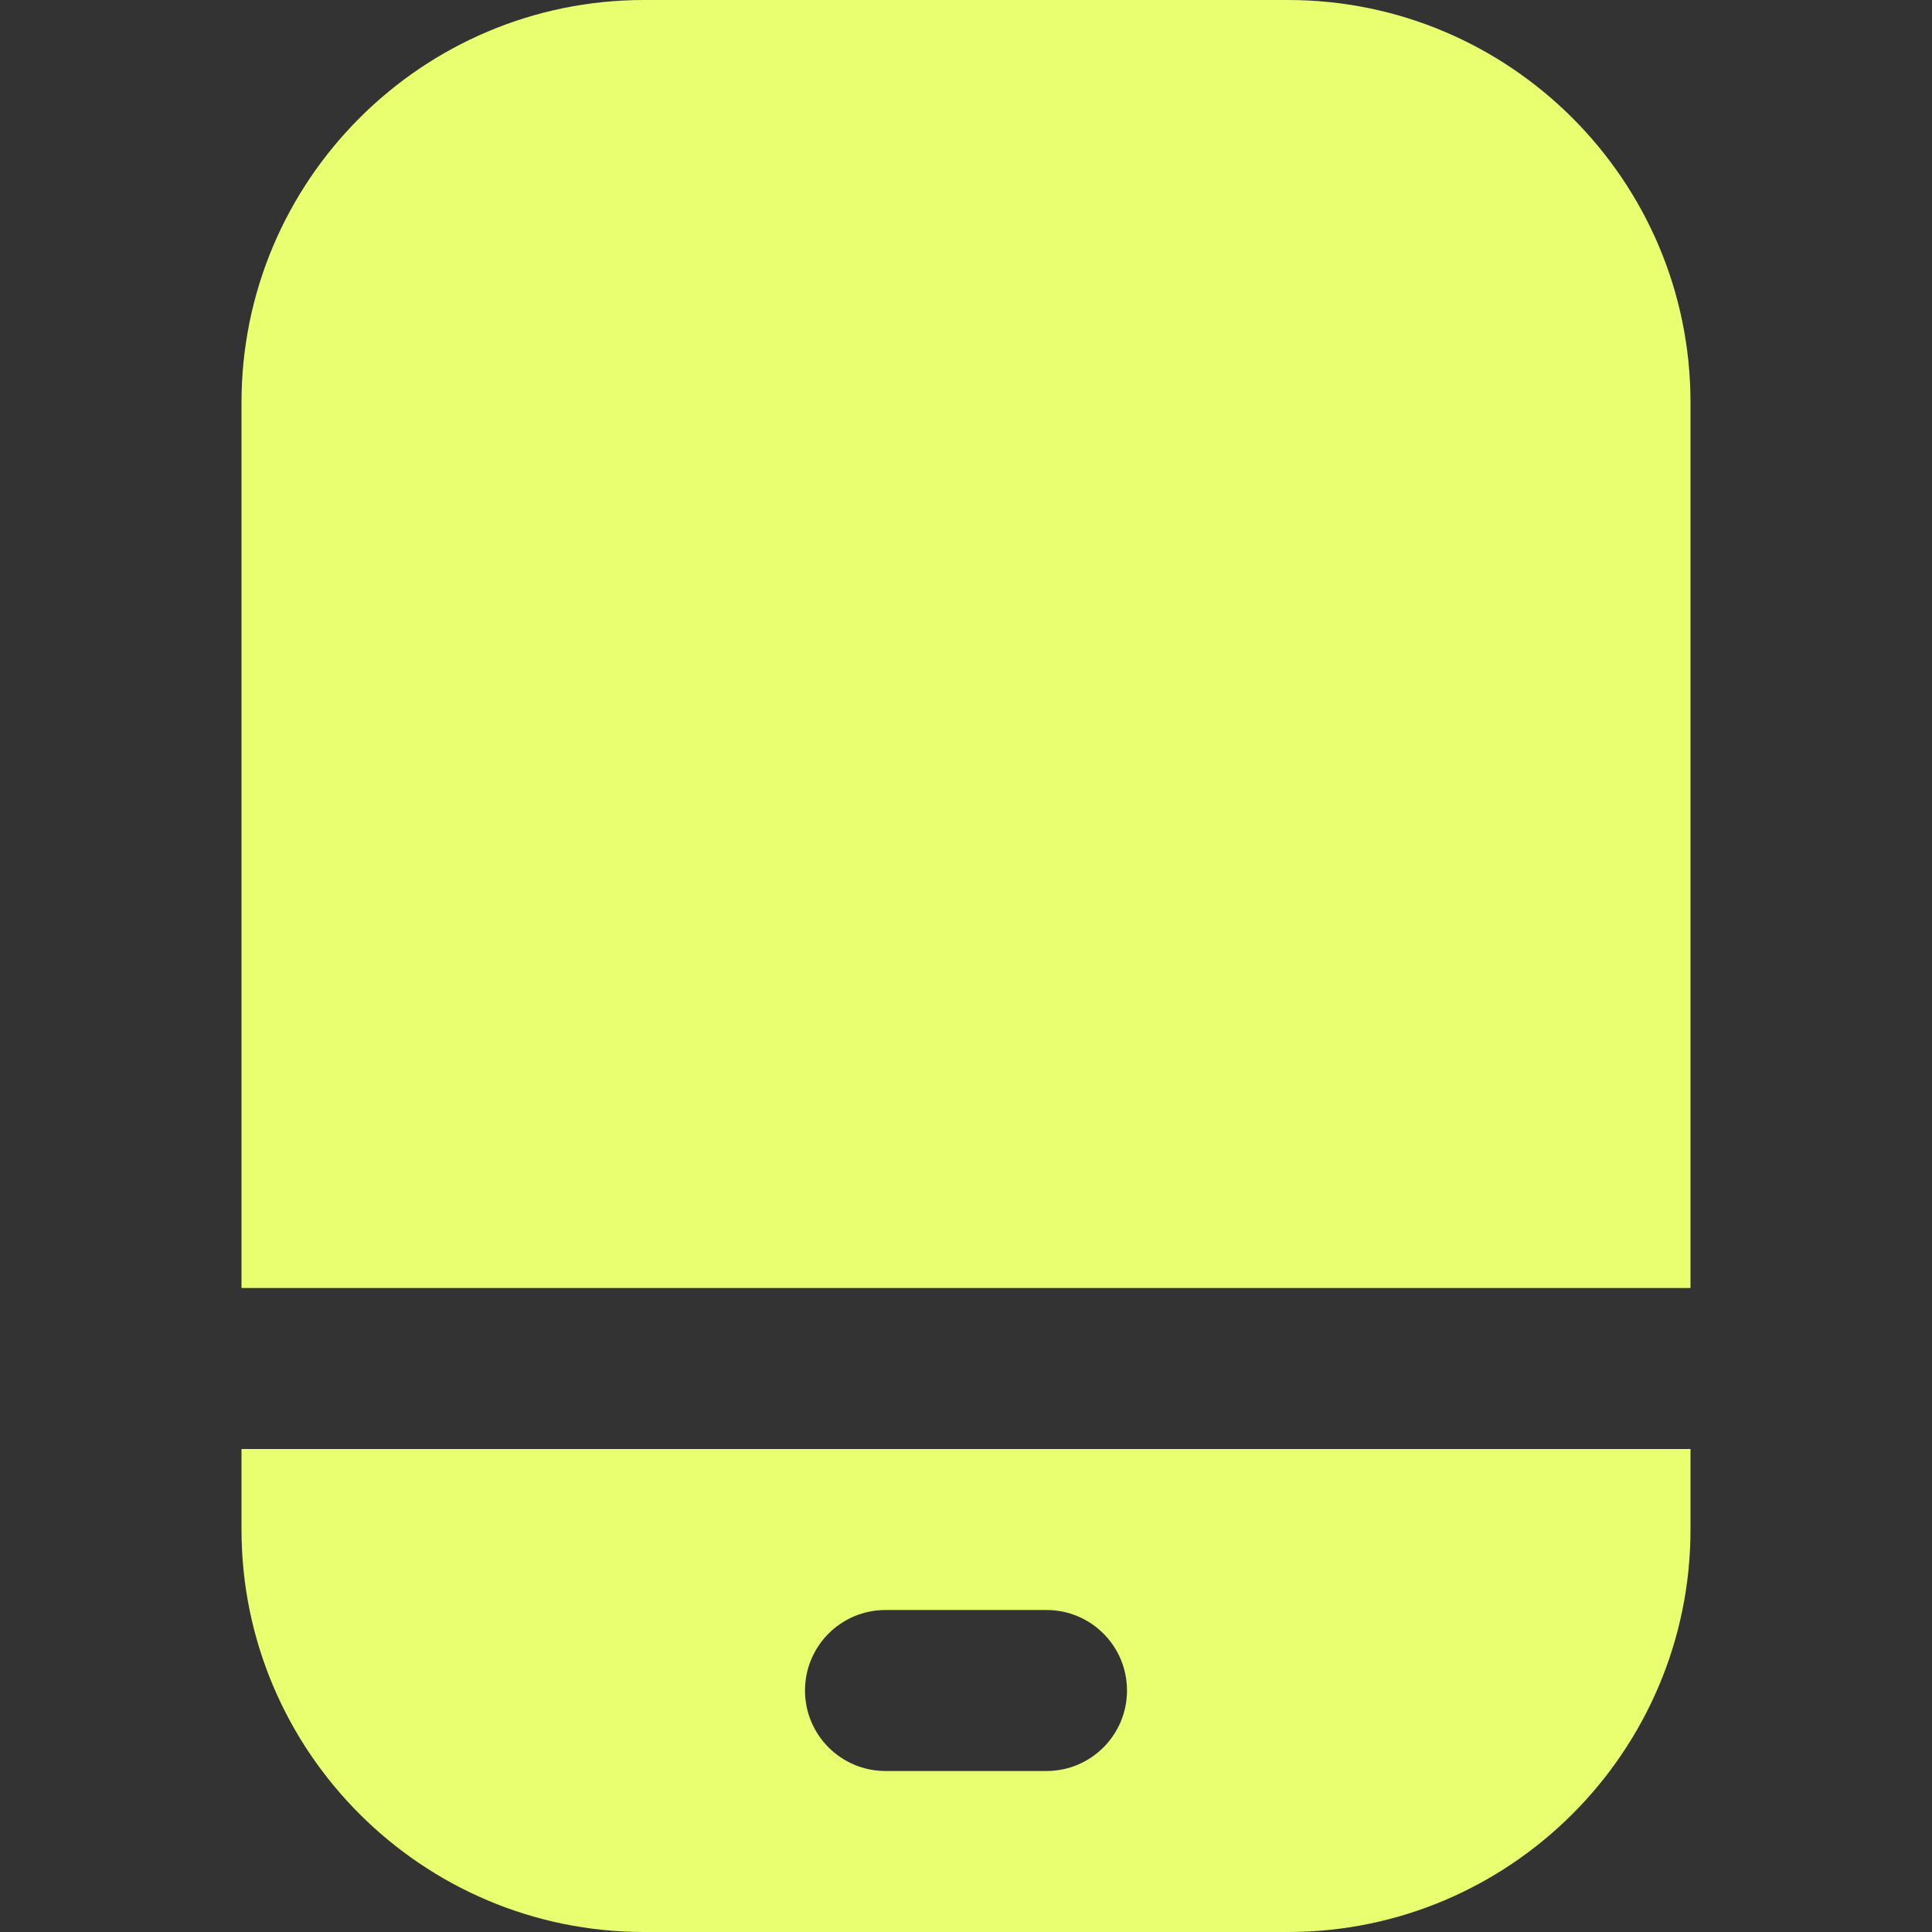 <?xml version="1.0" encoding="UTF-8" standalone="no"?>
<!DOCTYPE svg PUBLIC "-//W3C//DTD SVG 1.1//EN" "http://www.w3.org/Graphics/SVG/1.1/DTD/svg11.dtd">
<svg width="100%" height="100%" viewBox="0 0 24 24" version="1.1" xmlns="http://www.w3.org/2000/svg" xmlns:xlink="http://www.w3.org/1999/xlink" xml:space="preserve" xmlns:serif="http://www.serif.com/" style="fill-rule:evenodd;clip-rule:evenodd;stroke-linejoin:round;stroke-miterlimit:2;">
    <rect x="0" y="0" width="24" height="24" fill="#333333" stroke="none"/>
    <path d="M3,16L3,5C3,2.243 5.243,0 8,0L16,0C18.757,0 21,2.243 21,5L21,16L3,16ZM21,18L21,19C21,21.757 18.757,24 16,24L8,24C5.243,24 3,21.757 3,19L3,18L21,18ZM14,21C14,20.448 13.553,20 13,20L11,20C10.447,20 10,20.448 10,21C10,21.552 10.447,22 11,22L13,22C13.553,22 14,21.552 14,21Z" style="fill:rgb(233,255,112);fill-rule:nonzero;"/>
</svg>
